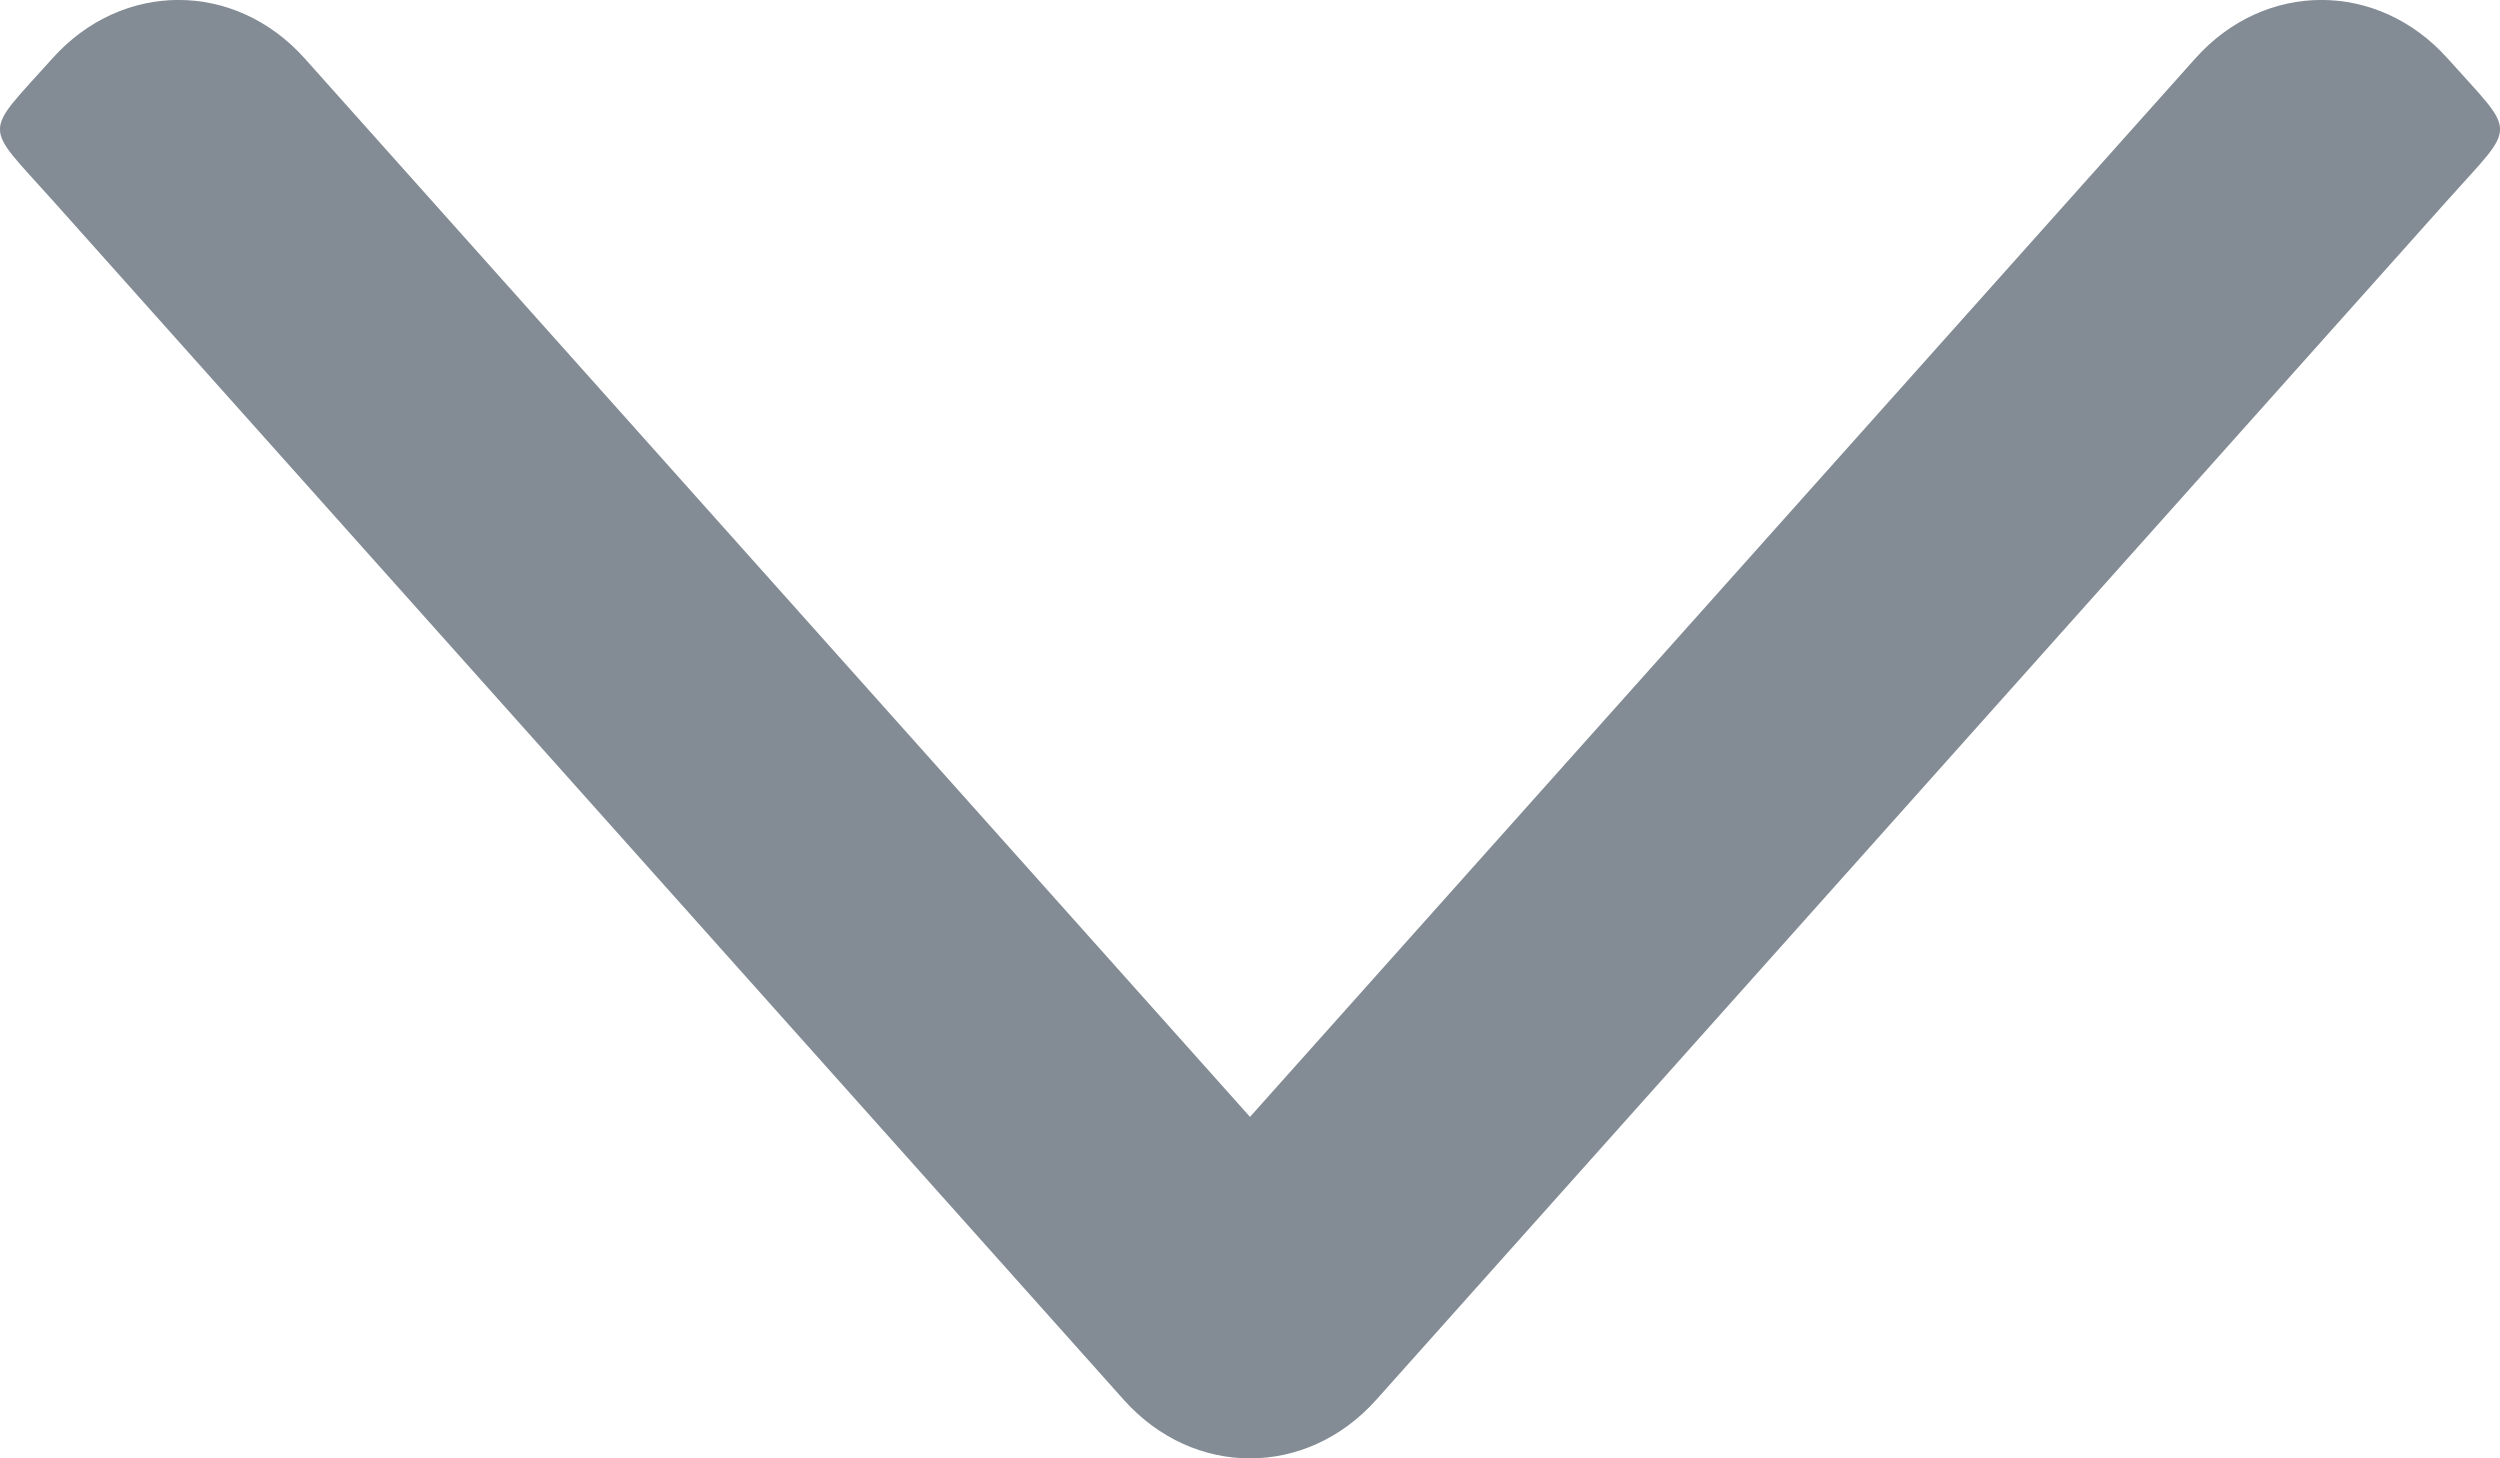 <svg width="12" height="7" viewBox="0 0 12 7" fill="none" xmlns="http://www.w3.org/2000/svg">
<path fill-rule="evenodd" clip-rule="evenodd" d="M0.251 0.281C0.586 -0.094 1.128 -0.094 1.463 0.281L6 5.361L10.537 0.281C10.871 -0.094 11.414 -0.094 11.749 0.281C12.084 0.656 12.084 0.585 11.749 0.96L6.606 6.719C6.271 7.094 5.729 7.094 5.394 6.719L0.251 0.96C-0.084 0.585 -0.084 0.656 0.251 0.281Z" fill="#838C95"/>
</svg>
